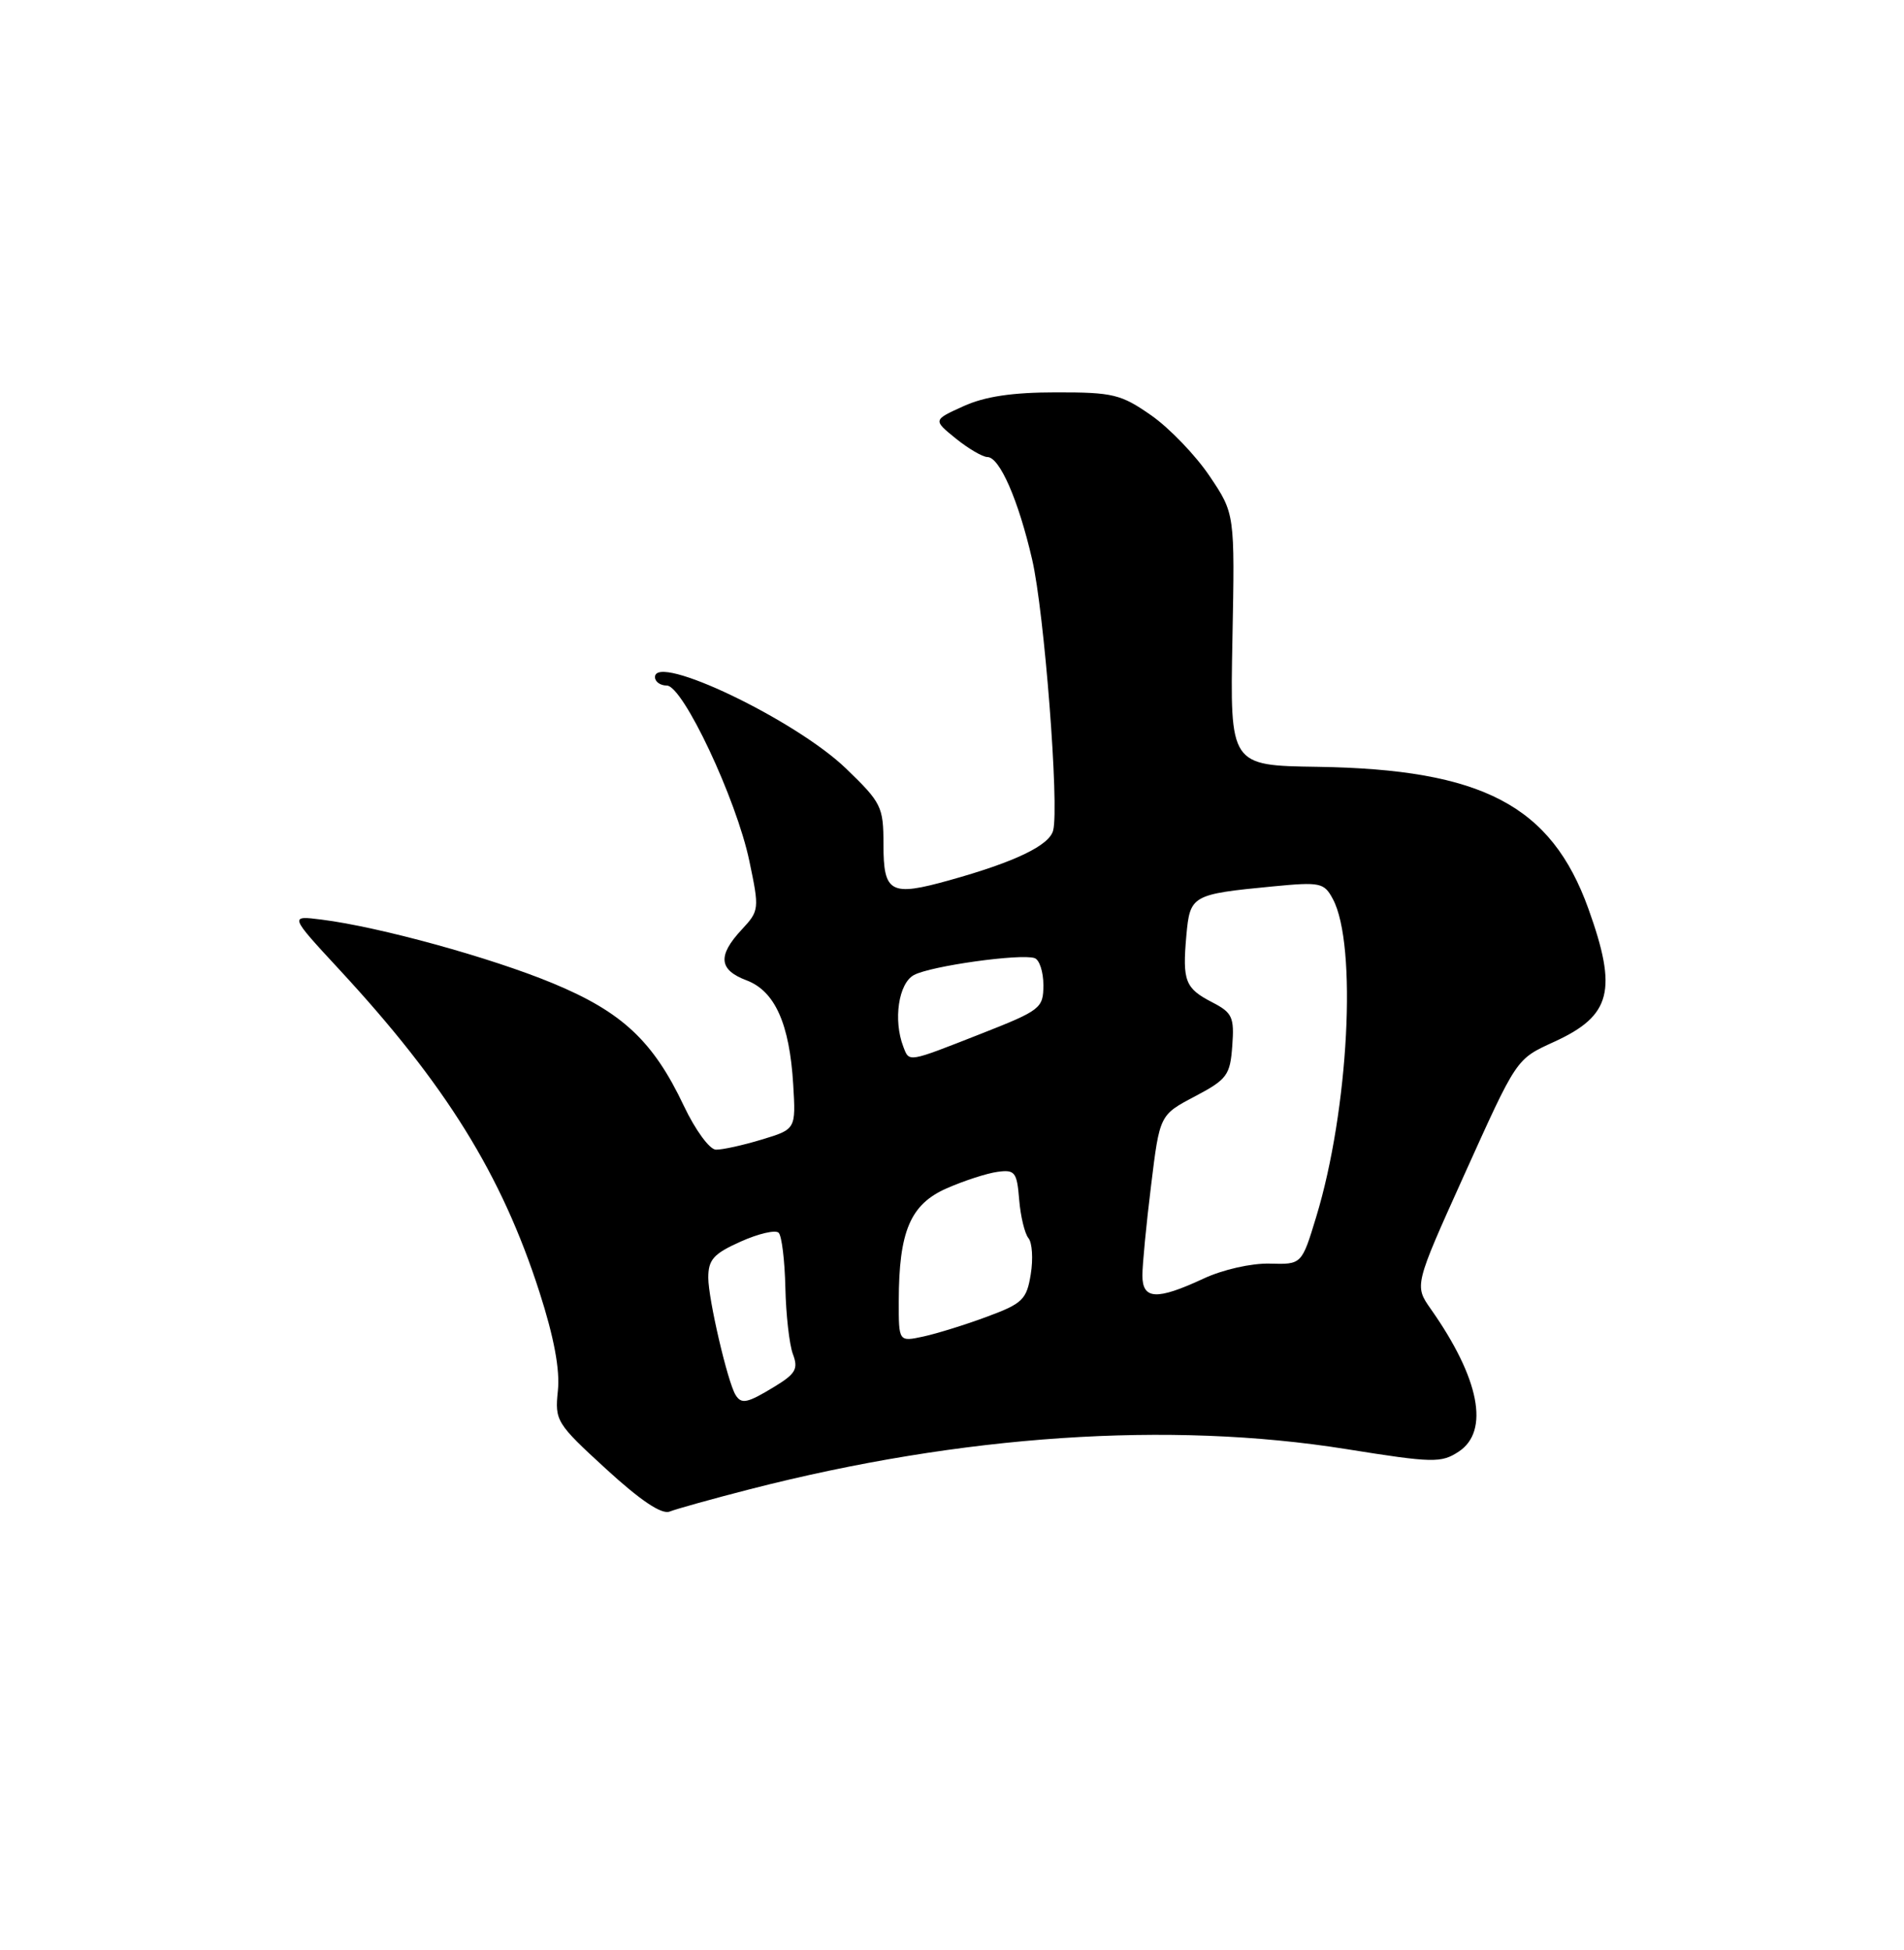<?xml version="1.0" encoding="UTF-8" standalone="no"?>
<!DOCTYPE svg PUBLIC "-//W3C//DTD SVG 1.1//EN" "http://www.w3.org/Graphics/SVG/1.1/DTD/svg11.dtd" >
<svg xmlns="http://www.w3.org/2000/svg" xmlns:xlink="http://www.w3.org/1999/xlink" version="1.1" viewBox="0 0 250 256">
 <g >
 <path fill="currentColor"
d=" M 98.50 195.50 C 126.33 188.36 153.52 186.53 176.77 190.24 C 188.15 192.06 189.23 192.08 191.52 190.58 C 195.63 187.89 194.27 180.94 187.86 171.84 C 185.71 168.78 185.72 168.73 192.14 154.50 C 199.25 138.75 199.02 139.09 204.11 136.75 C 211.57 133.33 212.41 130.02 208.56 119.30 C 203.68 105.74 194.64 101.00 173.00 100.67 C 161.50 100.50 161.50 100.50 161.82 83.96 C 162.14 67.43 162.14 67.43 158.82 62.50 C 156.99 59.78 153.55 56.20 151.16 54.53 C 147.19 51.76 146.14 51.50 138.66 51.51 C 132.93 51.51 129.31 52.05 126.50 53.33 C 122.50 55.14 122.50 55.14 125.50 57.57 C 127.15 58.90 129.01 59.99 129.64 60.00 C 131.25 60.00 133.71 65.62 135.52 73.44 C 137.12 80.31 139.10 105.90 138.28 109.03 C 137.77 111.00 133.26 113.16 124.70 115.55 C 116.91 117.73 116.00 117.24 116.00 110.85 C 116.00 105.91 115.74 105.38 111.08 100.89 C 104.46 94.51 86.00 85.68 86.00 88.89 C 86.00 89.50 86.70 90.00 87.55 90.00 C 89.67 90.00 96.69 104.90 98.39 113.03 C 99.72 119.36 99.70 119.56 97.38 122.05 C 94.20 125.47 94.38 127.33 98.02 128.70 C 101.75 130.11 103.67 134.40 104.15 142.37 C 104.50 148.25 104.50 148.25 100.00 149.61 C 97.53 150.36 94.83 150.95 94.00 150.93 C 93.17 150.92 91.29 148.34 89.80 145.20 C 85.77 136.67 81.68 132.85 72.57 129.08 C 64.44 125.71 49.81 121.68 42.24 120.73 C 37.99 120.19 37.99 120.19 44.55 127.28 C 58.54 142.38 65.87 154.20 70.83 169.62 C 72.75 175.58 73.54 179.84 73.25 182.58 C 72.84 186.53 73.04 186.86 79.60 192.87 C 84.13 197.02 86.89 198.86 87.93 198.44 C 88.80 198.10 93.55 196.77 98.50 195.50 Z  M 96.58 183.13 C 95.54 181.44 93.00 170.54 93.00 167.74 C 93.00 165.37 93.69 164.59 97.25 163.00 C 99.59 161.95 101.83 161.43 102.24 161.84 C 102.65 162.25 103.04 165.49 103.12 169.04 C 103.20 172.59 103.64 176.52 104.11 177.77 C 104.84 179.70 104.47 180.35 101.73 182.02 C 98.12 184.22 97.36 184.39 96.58 183.13 Z  M 118.01 170.83 C 118.02 161.65 119.53 158.09 124.32 156.00 C 126.62 154.99 129.62 154.02 131.00 153.84 C 133.26 153.53 133.53 153.88 133.82 157.49 C 134.00 159.68 134.55 161.96 135.04 162.55 C 135.53 163.14 135.67 165.27 135.34 167.29 C 134.80 170.61 134.27 171.13 129.62 172.85 C 126.81 173.90 123.04 175.07 121.25 175.46 C 118.00 176.16 118.00 176.16 118.01 170.83 Z  M 150.00 167.44 C 150.00 166.03 150.51 160.72 151.14 155.63 C 152.27 146.37 152.27 146.37 156.89 143.94 C 161.13 141.70 161.52 141.16 161.80 137.30 C 162.08 133.54 161.81 132.95 159.18 131.59 C 155.61 129.75 155.24 128.80 155.77 122.84 C 156.25 117.53 156.47 117.40 167.14 116.37 C 173.37 115.77 173.86 115.88 175.01 118.03 C 178.23 124.03 177.09 145.76 172.82 159.76 C 170.92 166.01 170.92 166.01 166.71 165.89 C 164.31 165.83 160.56 166.67 158.00 167.87 C 151.86 170.72 150.00 170.62 150.00 167.44 Z  M 118.61 137.42 C 117.26 133.91 117.98 129.08 120.01 128.00 C 122.22 126.81 134.00 125.17 135.84 125.78 C 136.48 125.99 137.00 127.59 137.00 129.33 C 136.99 132.37 136.66 132.63 128.72 135.75 C 119.12 139.52 119.40 139.48 118.61 137.42 Z "/>
</g>
</svg>